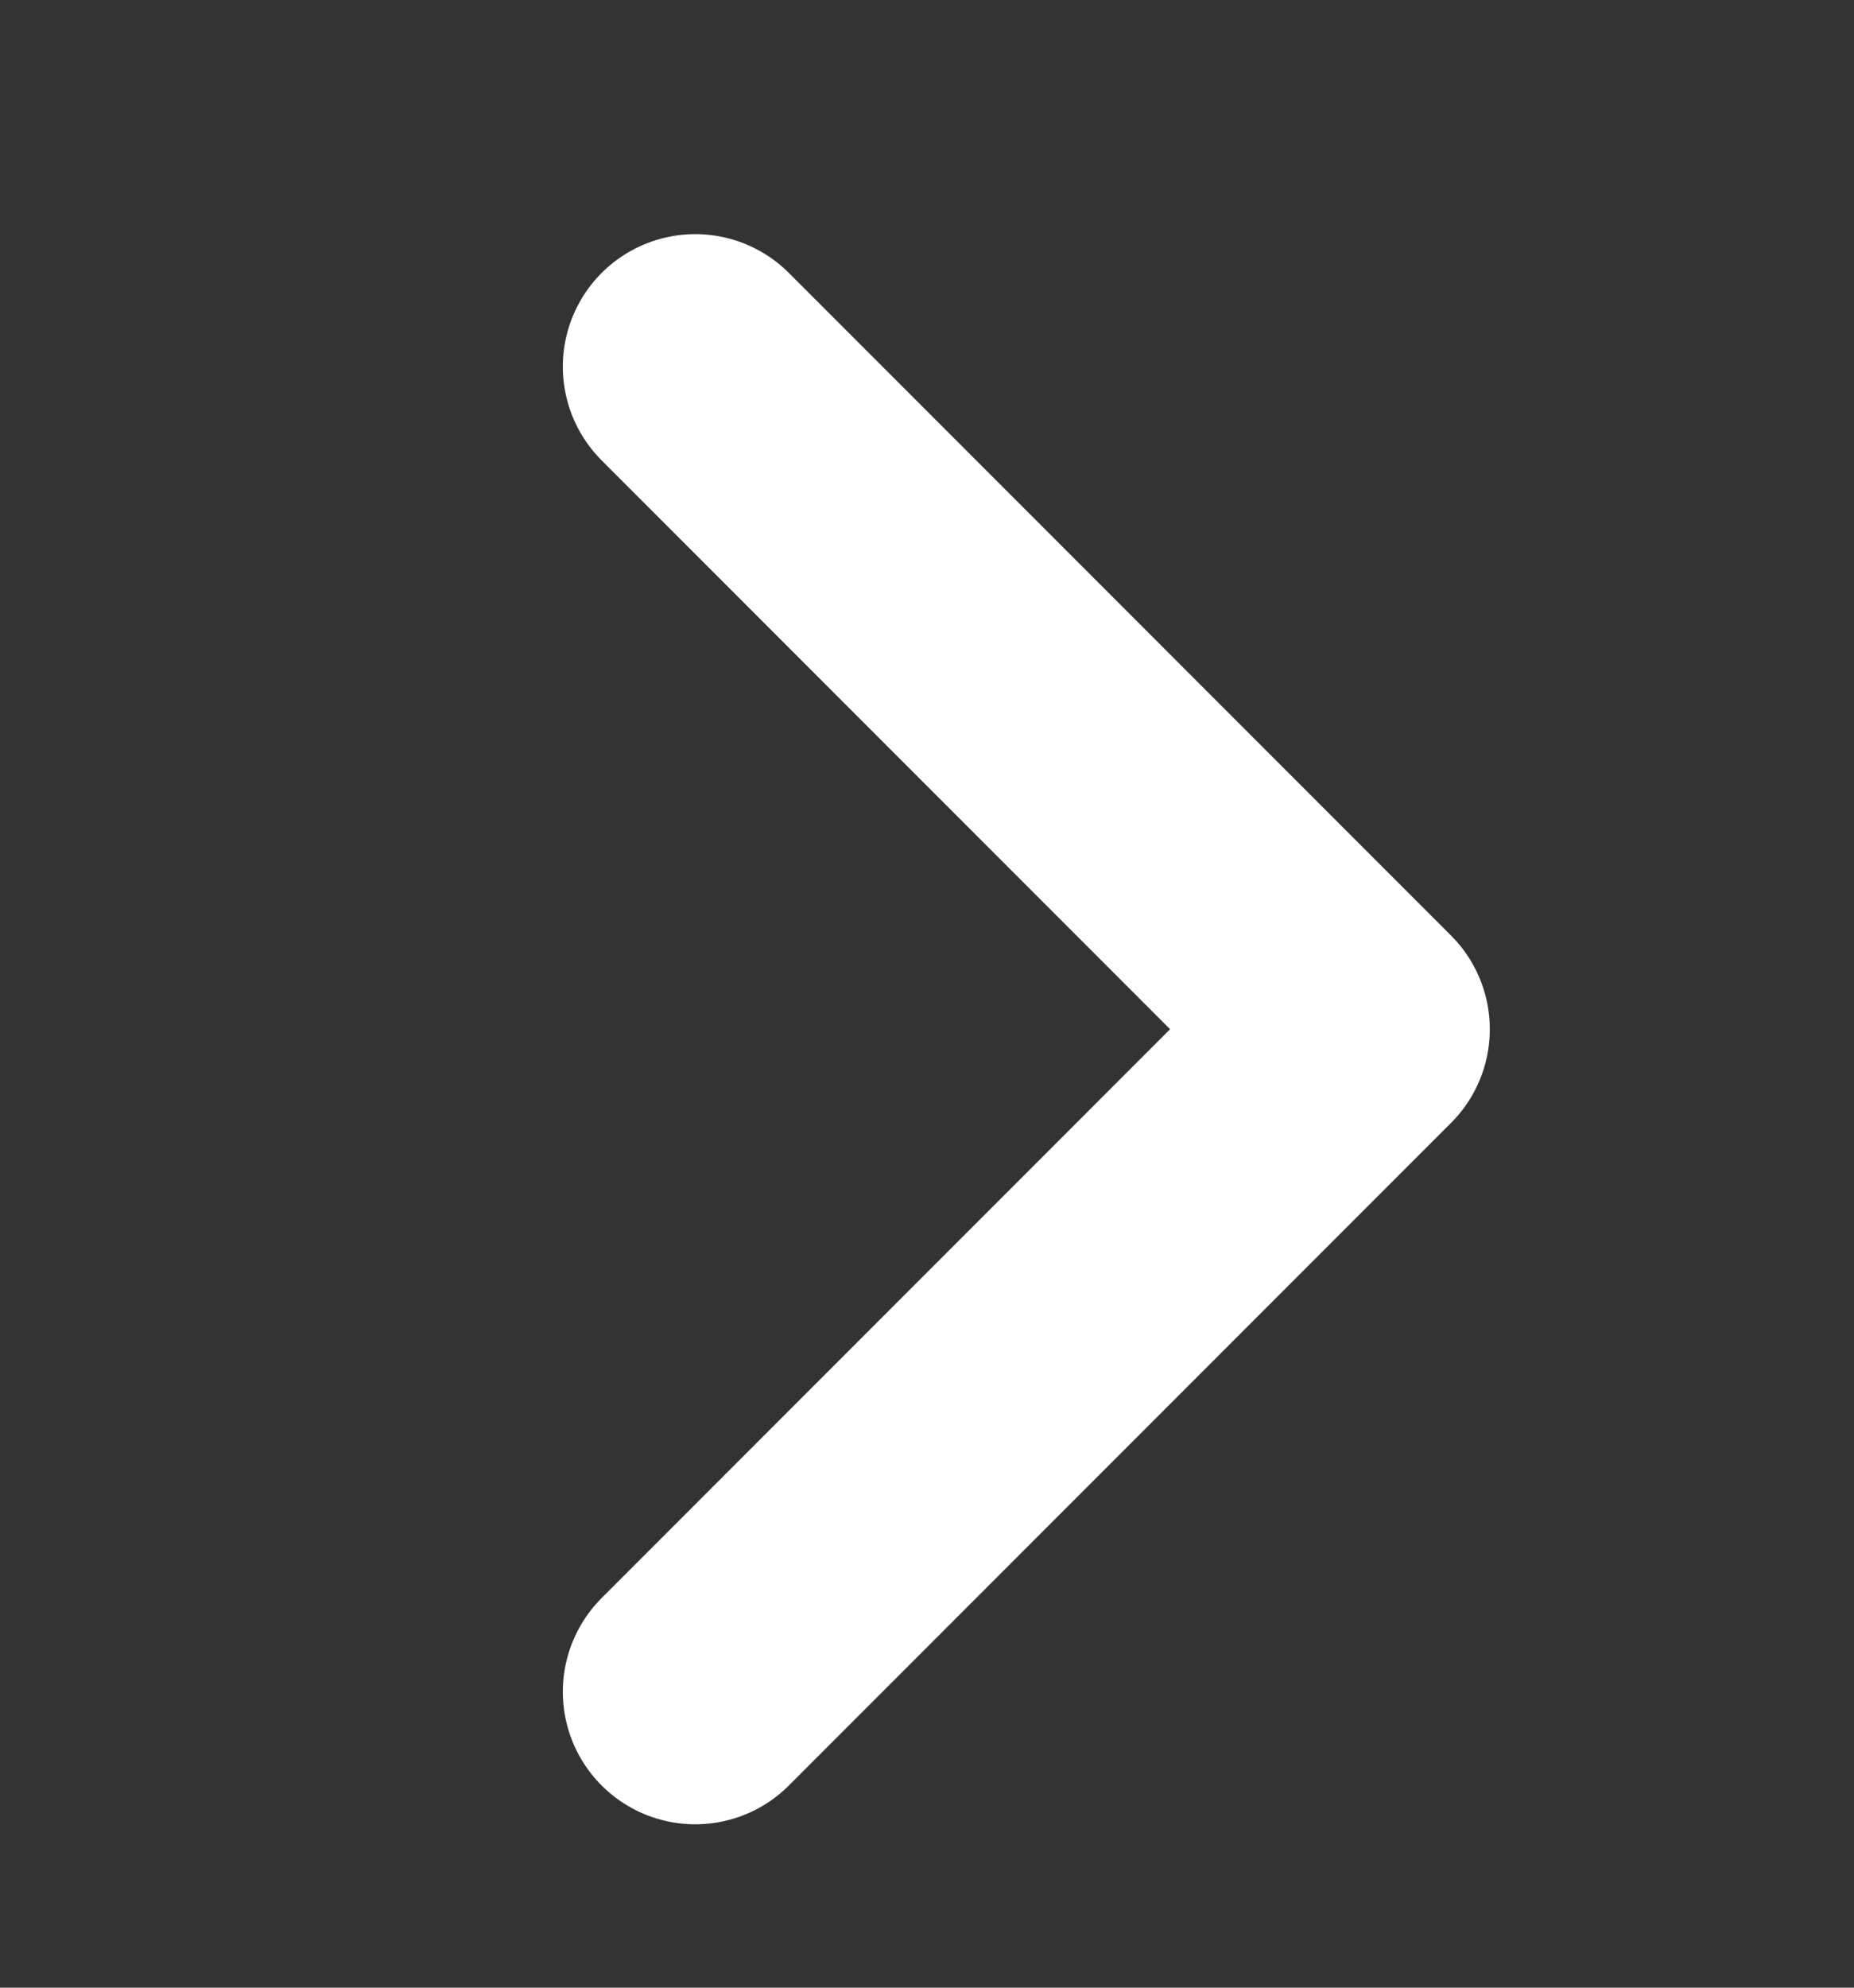 <svg width="14" height="15" viewBox="0 0 14 15" fill="none" xmlns="http://www.w3.org/2000/svg">
<rect x="0" y="0" width="14" height="15" fill="#333333" stroke="none"/>
<path d="M5.25 2.767L10.25 7.767L5.25 12.767" stroke="white" stroke-width="2" stroke-linecap="round" stroke-linejoin="round"/>
</svg>
